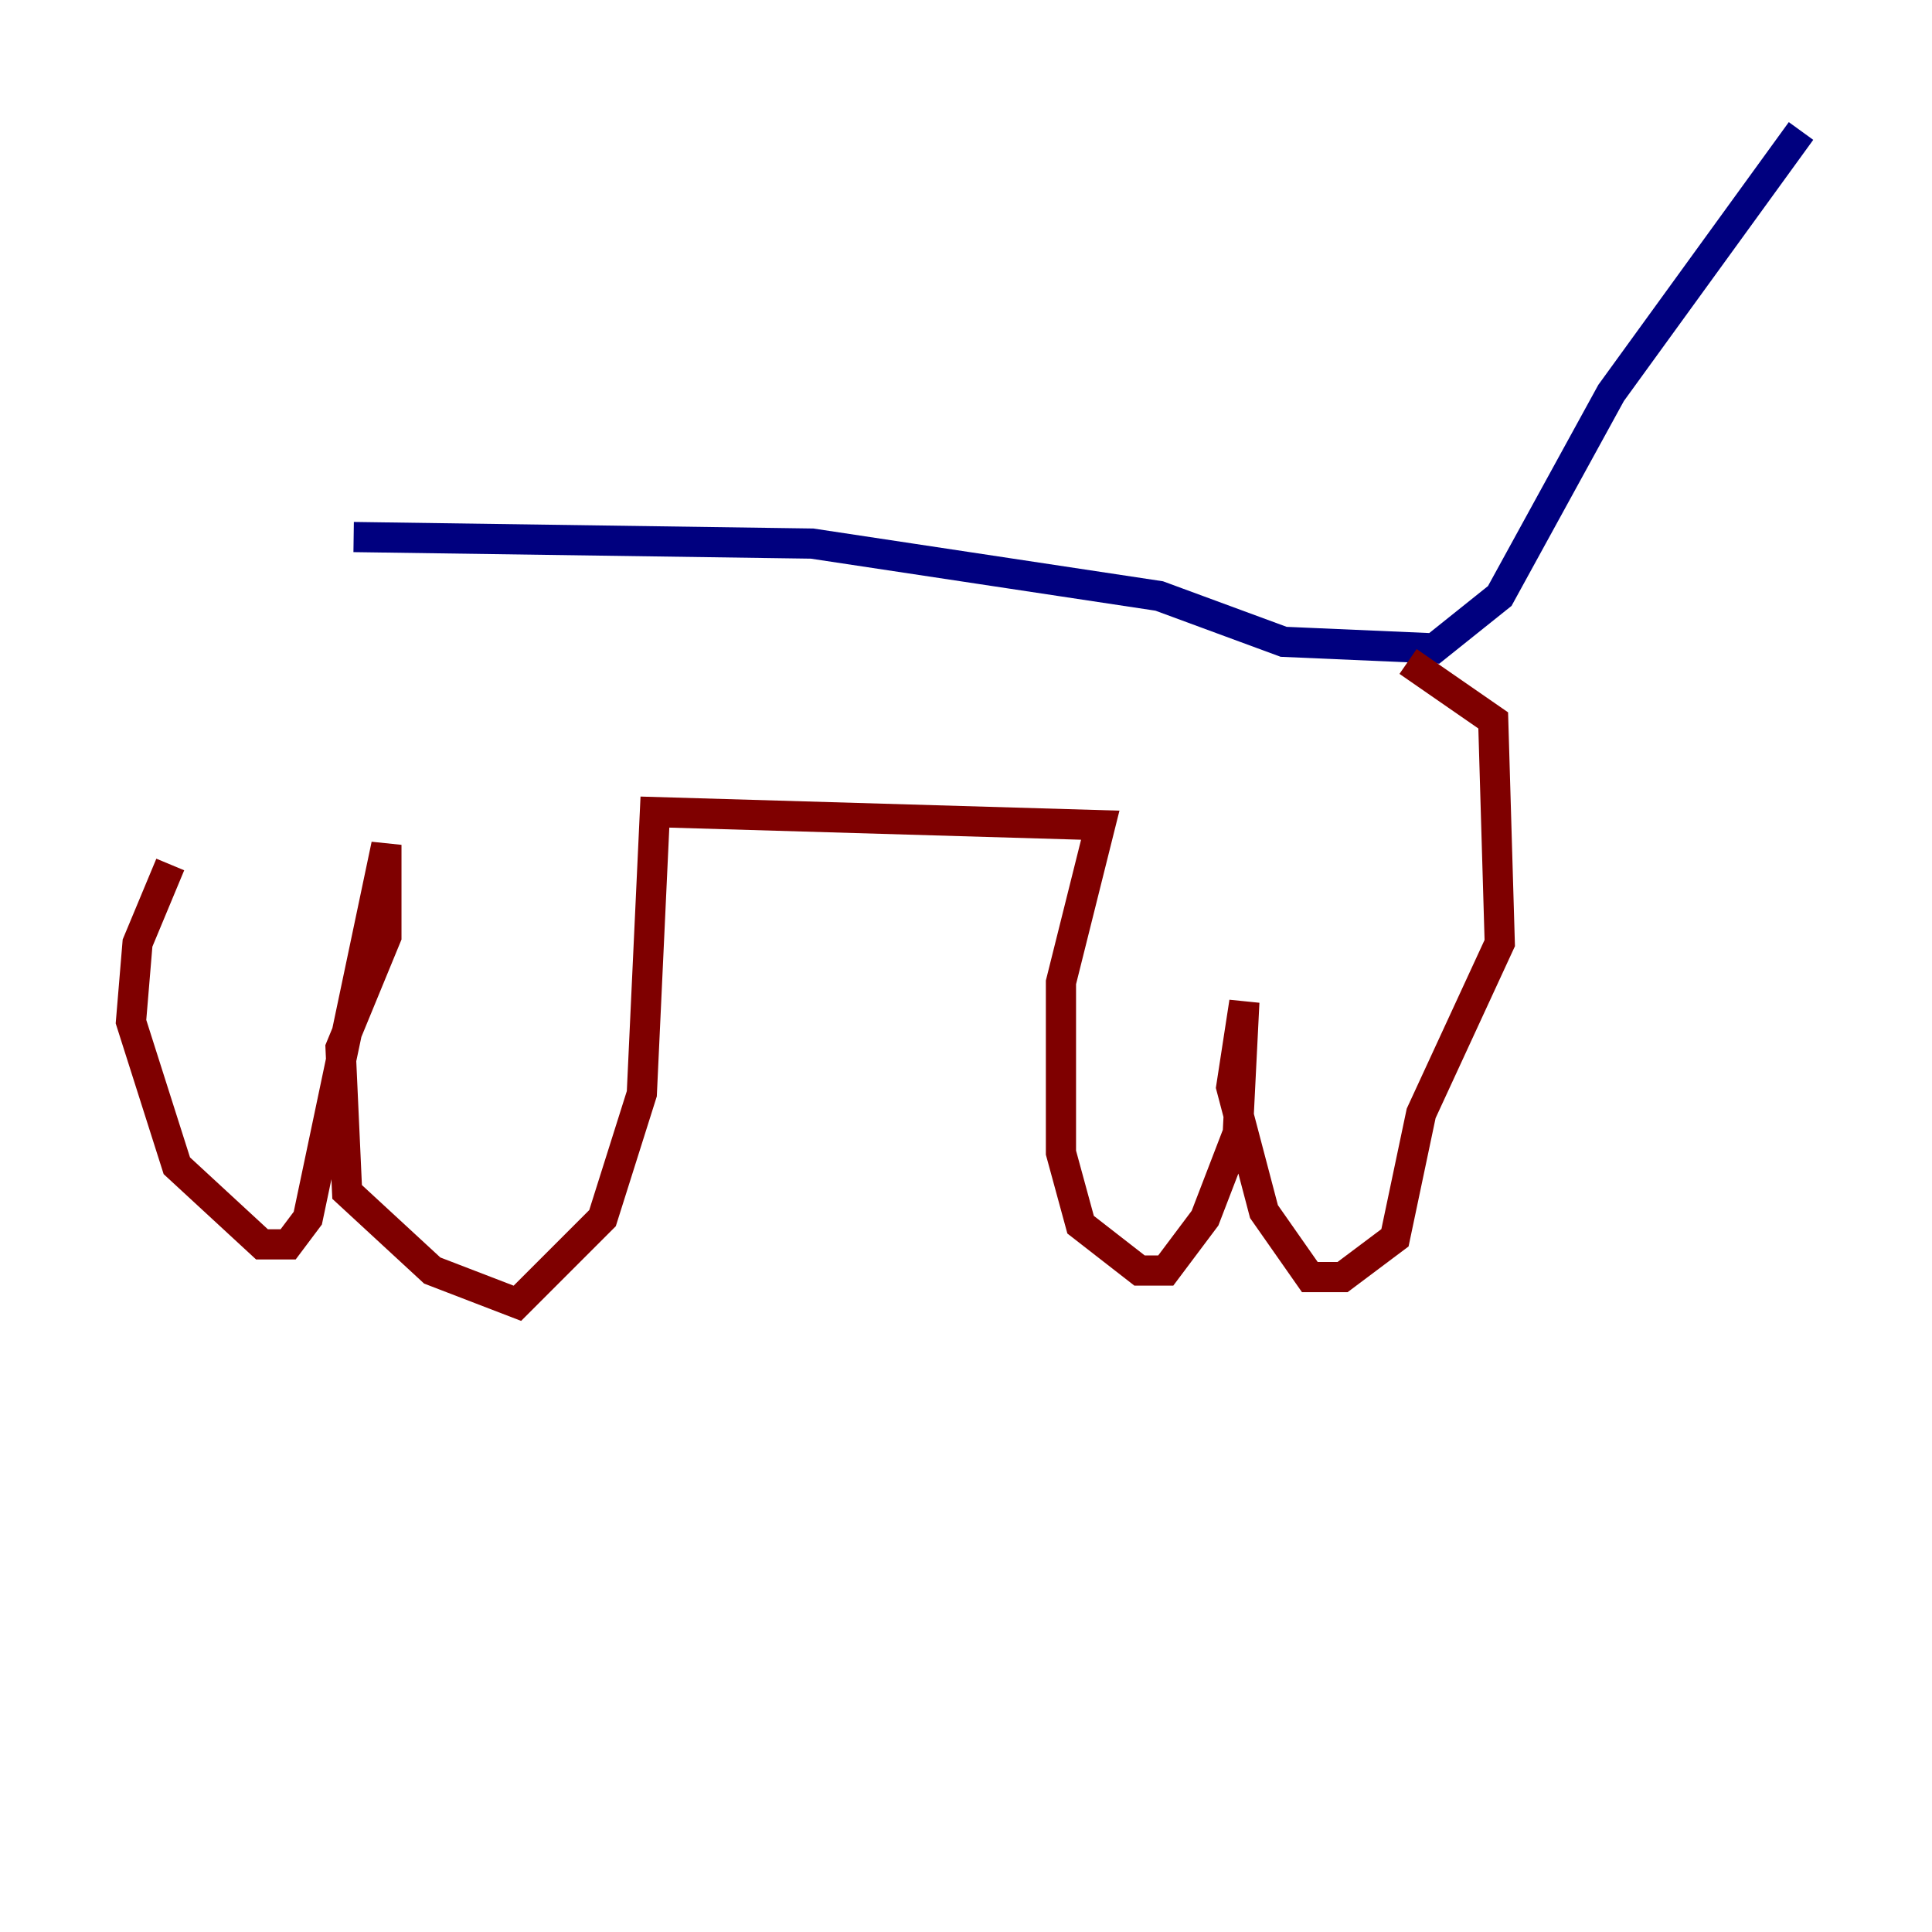 <?xml version="1.0" encoding="utf-8" ?>
<svg baseProfile="tiny" height="128" version="1.2" viewBox="0,0,128,128" width="128" xmlns="http://www.w3.org/2000/svg" xmlns:ev="http://www.w3.org/2001/xml-events" xmlns:xlink="http://www.w3.org/1999/xlink"><defs /><polyline fill="none" points="23.43,35.58 53.803,36.014 76.8,39.485 85.044,42.522 95.024,42.956 99.363,39.485 106.739,26.034 119.322,8.678" stroke="#00007f" stroke-width="2" /><polyline fill="none" points="93.288,43.824 98.929,47.729 99.363,62.481 94.156,73.763 92.42,82.007 88.949,84.61 86.78,84.61 83.742,80.271 81.573,72.027 82.441,66.386 82.007,75.064 79.837,80.705 77.234,84.176 75.498,84.176 71.593,81.139 70.291,76.366 70.291,65.085 72.895,54.671 43.39,53.803 42.522,72.461 39.919,80.705 34.278,86.346 28.637,84.176 22.997,78.969 22.563,69.424 25.6,62.047 25.6,55.973 20.393,80.705 19.091,82.441 17.356,82.441 11.715,77.234 8.678,67.688 9.112,62.481 11.281,57.275" stroke="#7f0000" stroke-width="2" /></svg>